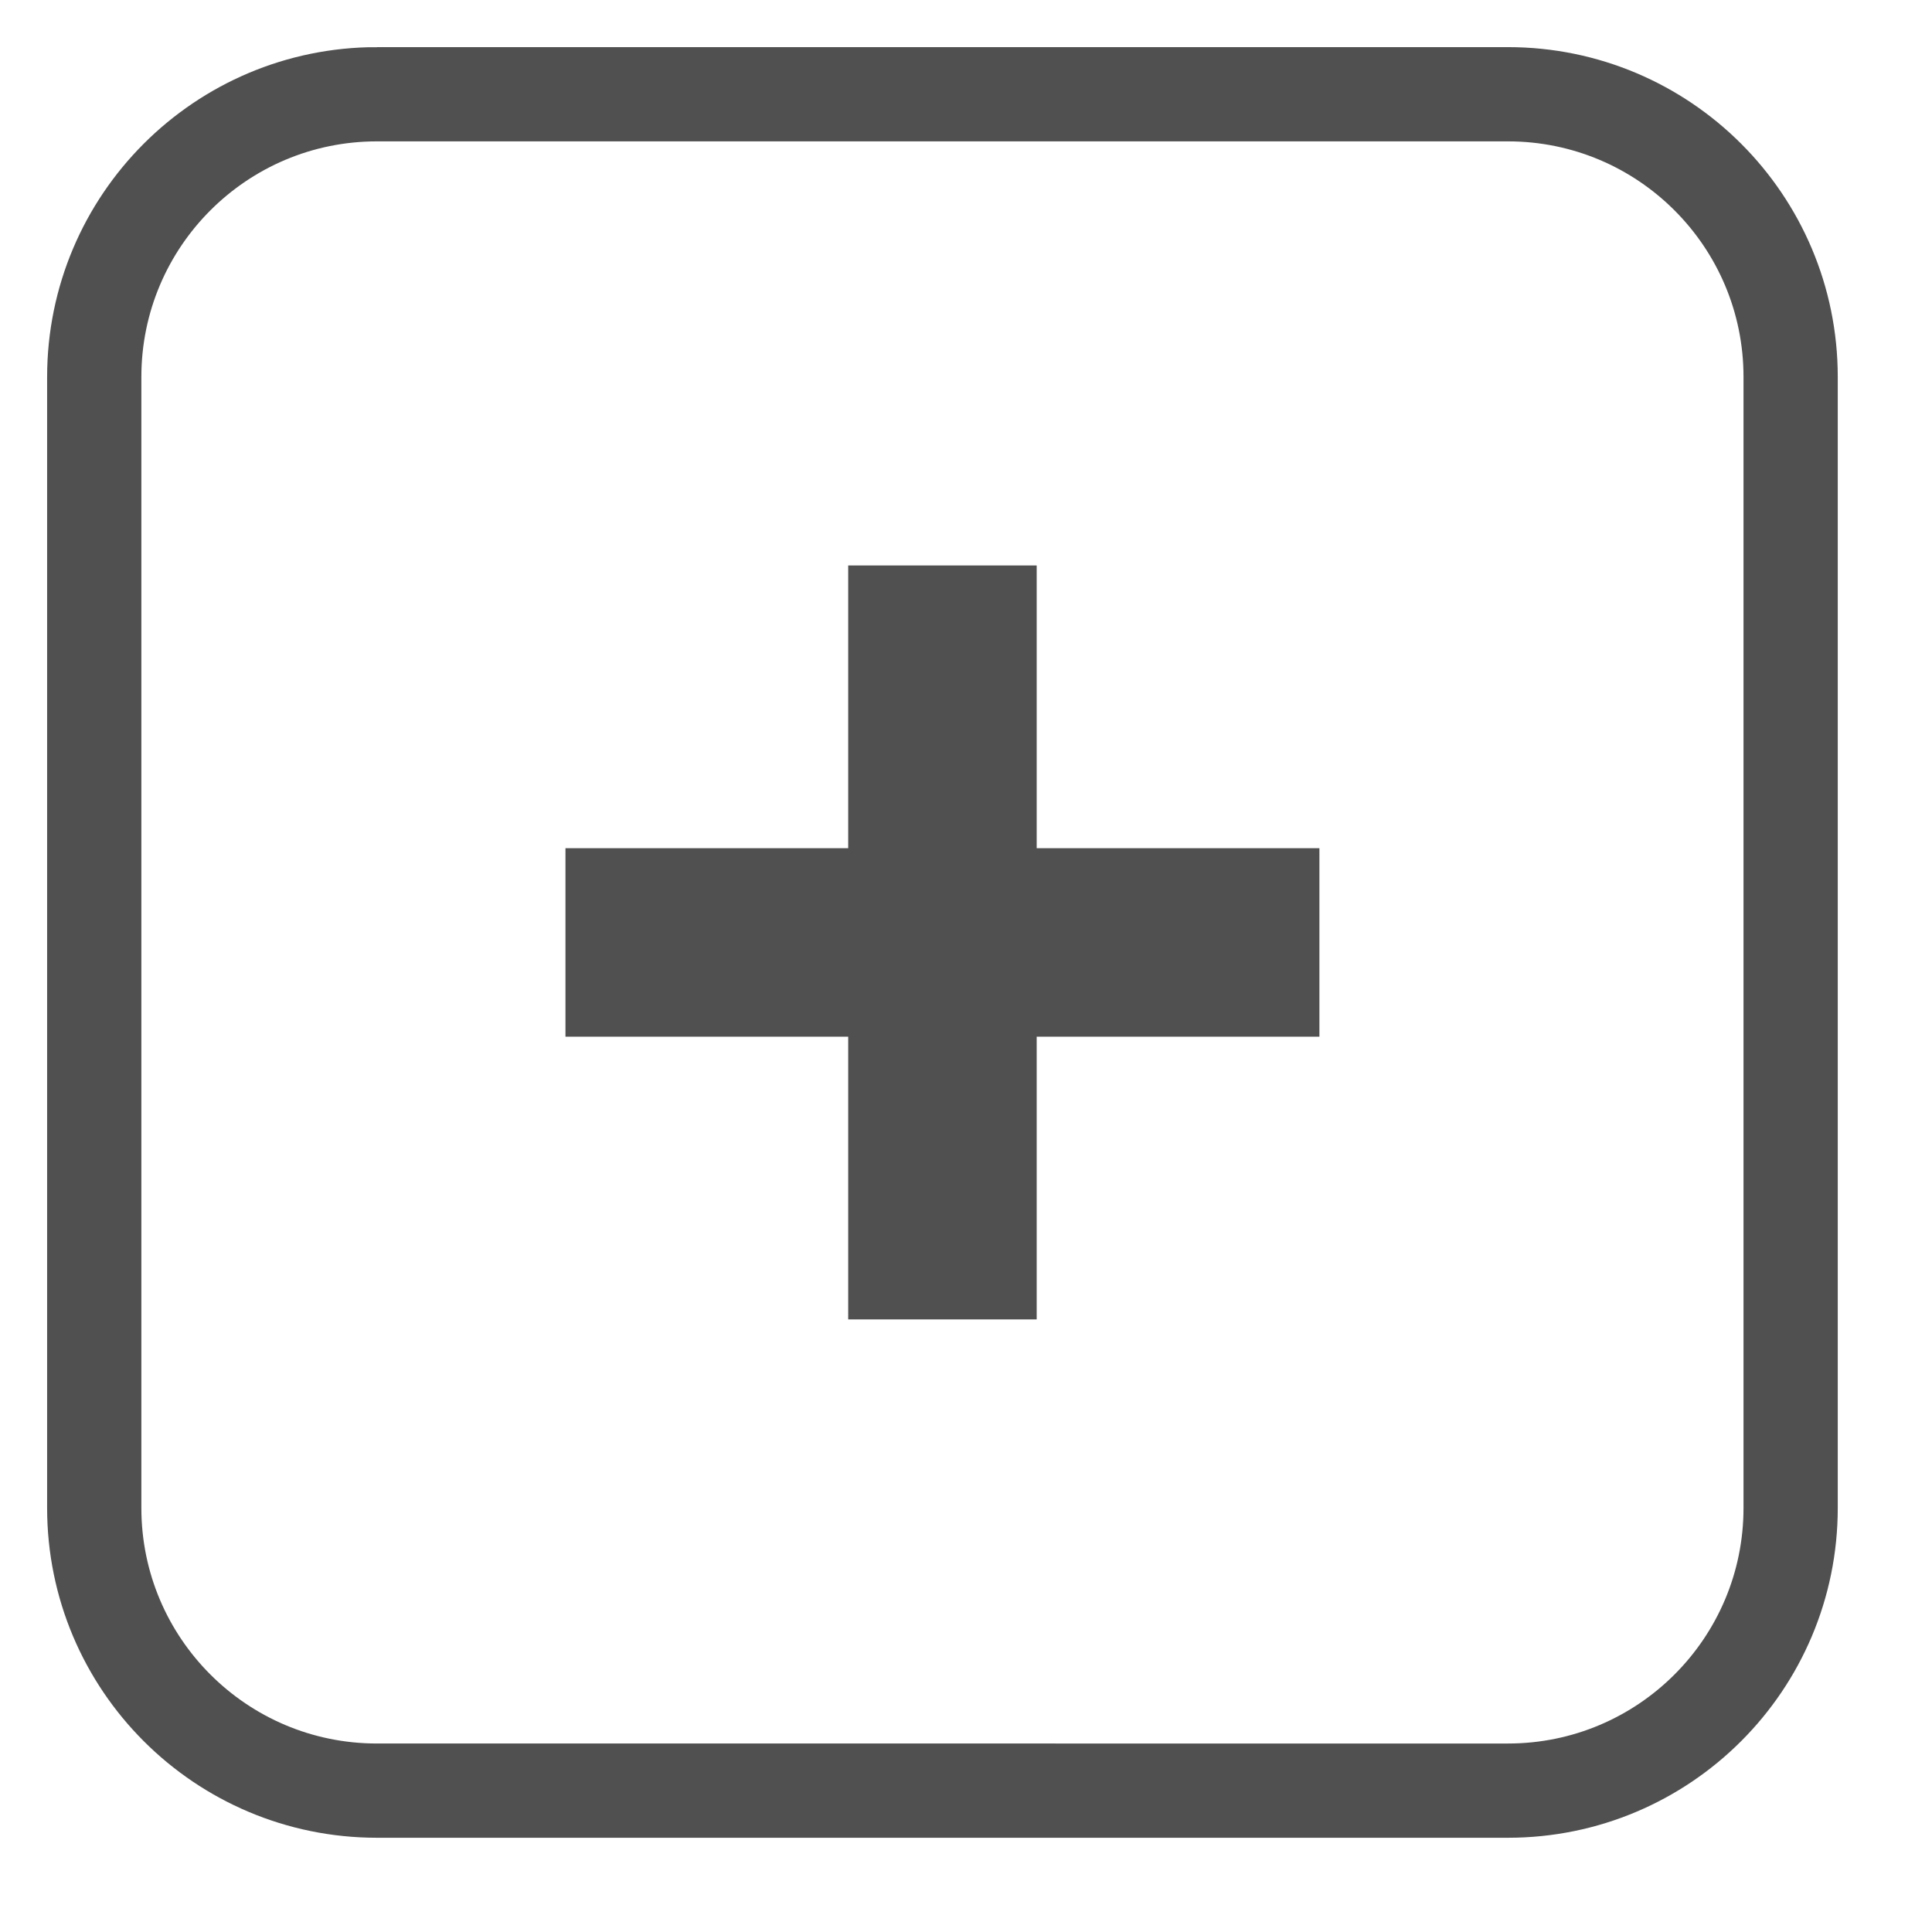 <svg xmlns="http://www.w3.org/2000/svg" width="20.5" height="20.5">
    <path fill="none" fill-rule="evenodd" d="M0 0h20v20H0V0z"/>
    <path fill="none" fill-rule="evenodd" stroke="#505050" d="M4 1h12c1.657 0 3 1.343 3 3v12c0 1.657-1.343 3-3 3H4c-1.657 0-3-1.343-3-3V4c0-1.657 1.343-3 3-3z"/>
    <path fill="#505050" fill-rule="evenodd" d="M9 6h2v8H9V6z"/>
    <path fill="#505050" fill-rule="evenodd" d="M6 9h8v2H6V9z"/>
</svg>
